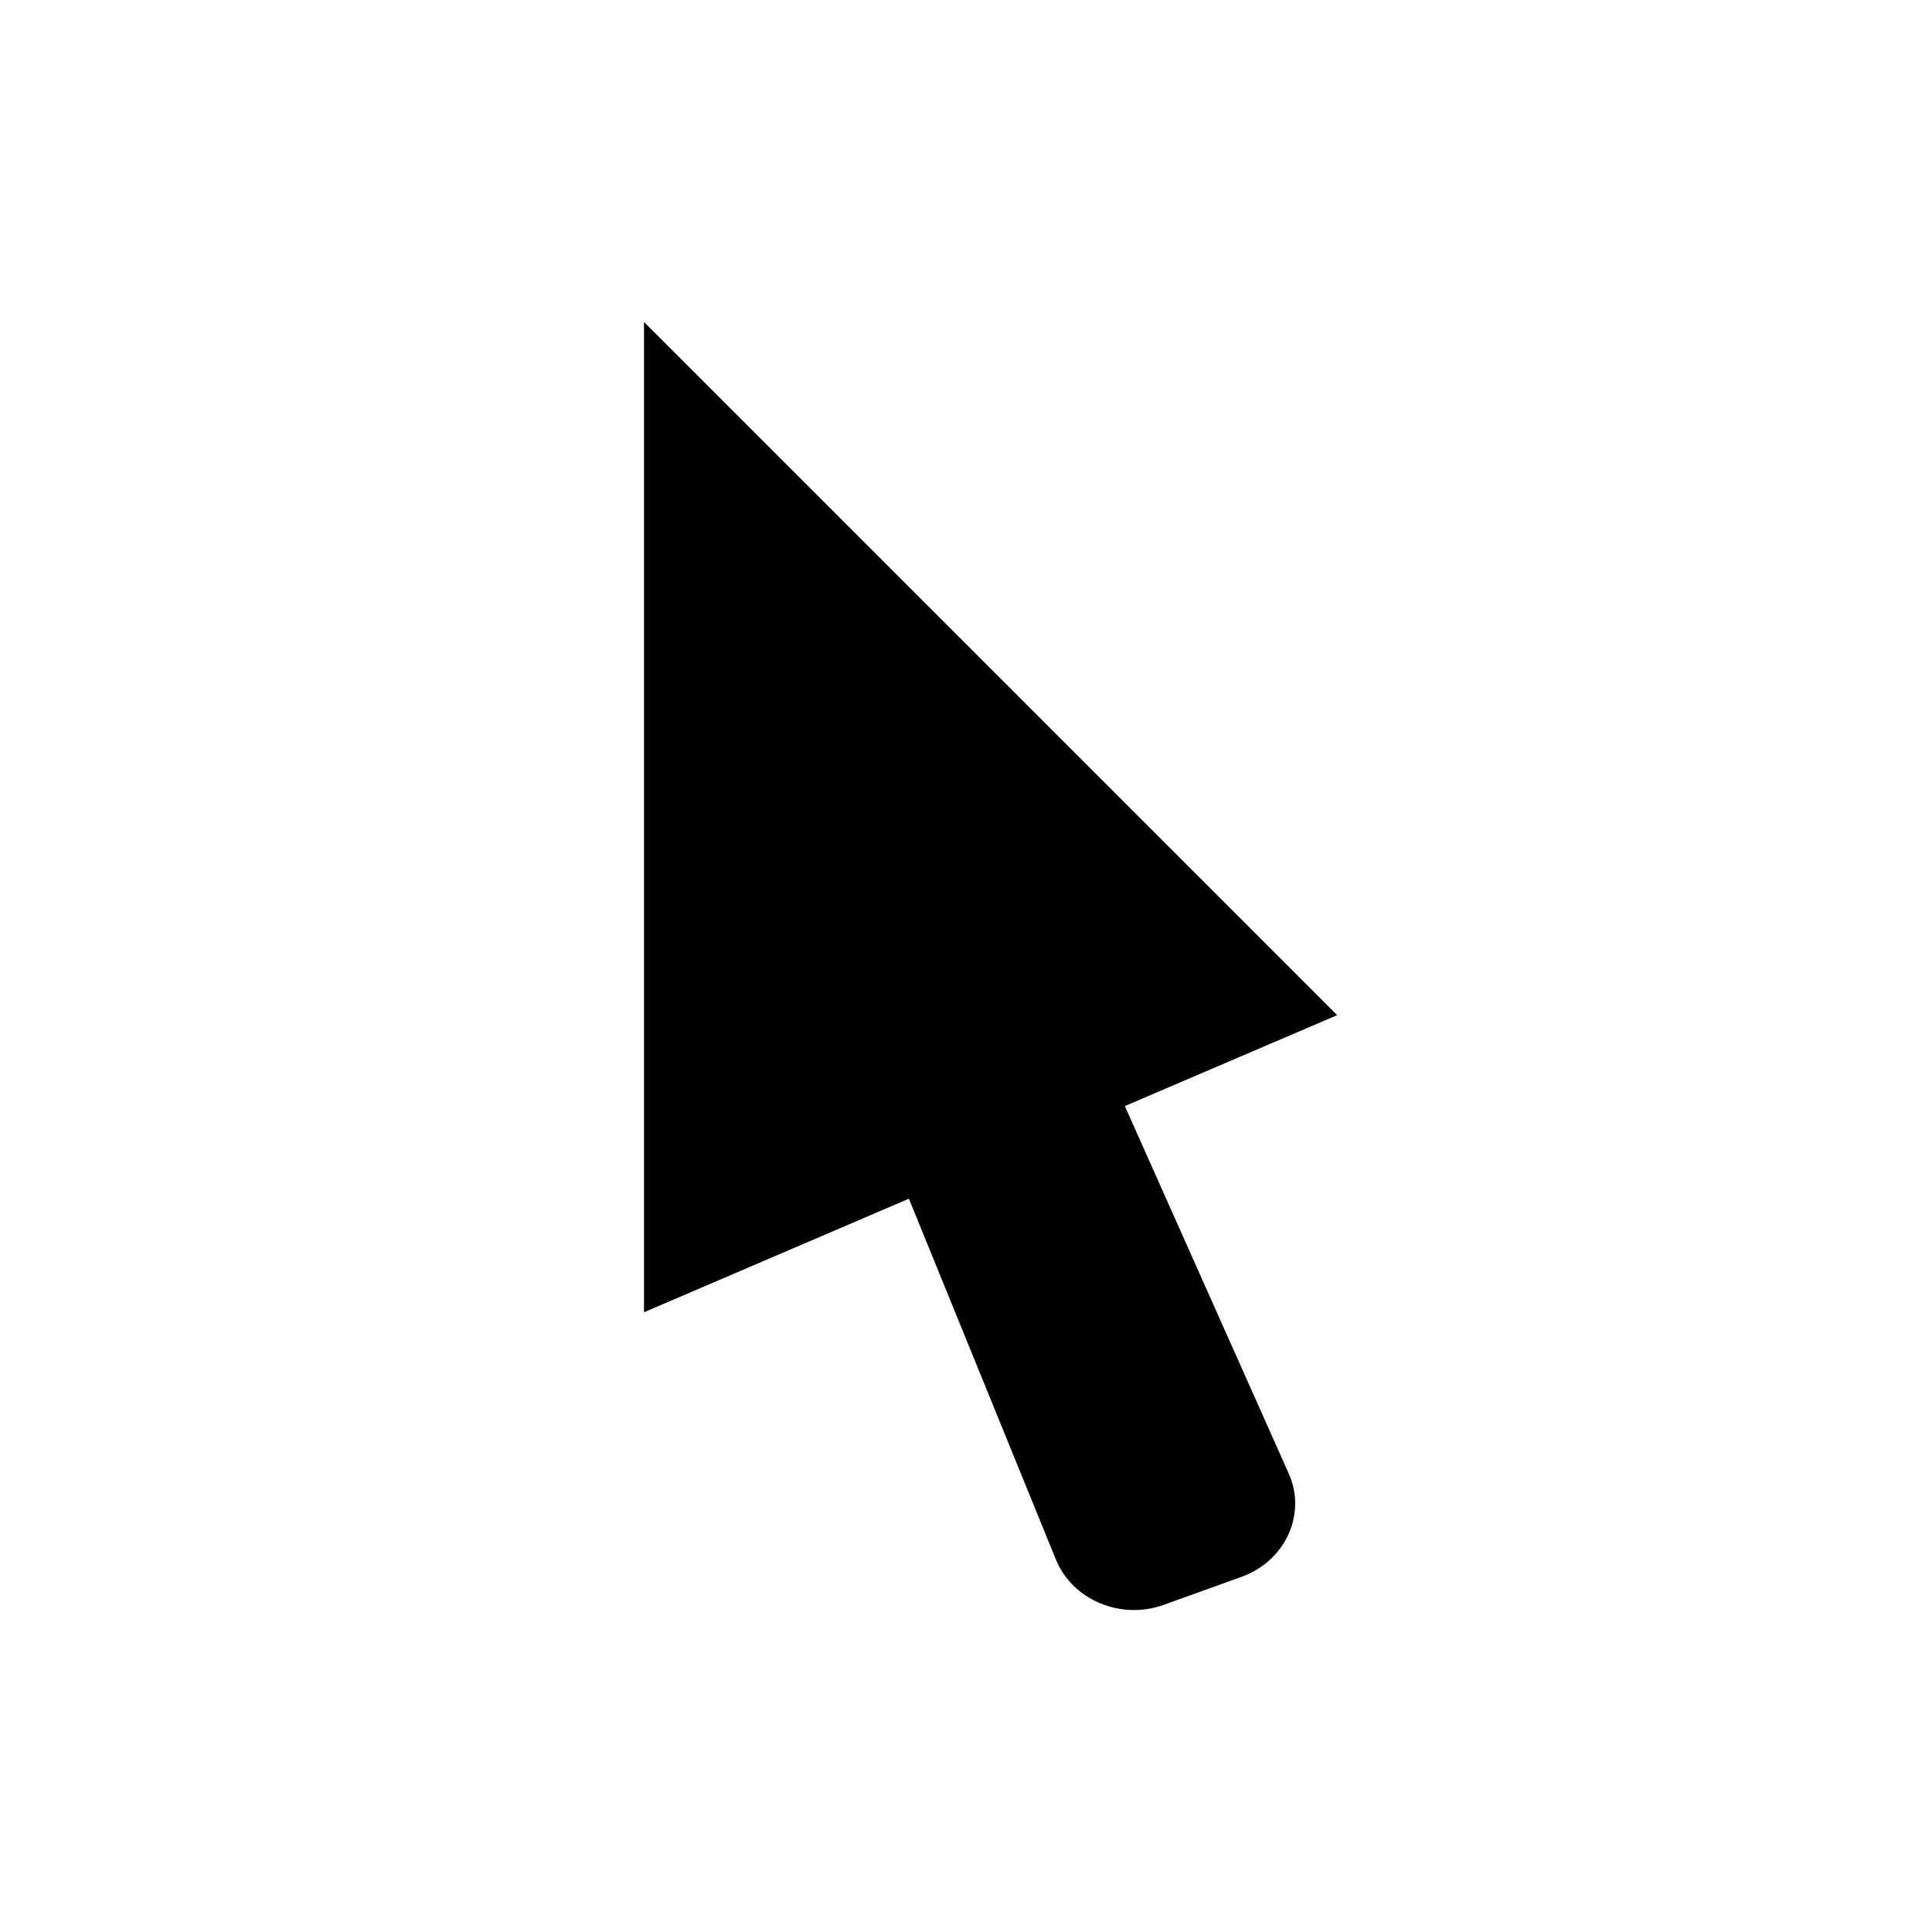 <?xml version="1.0" encoding="UTF-8" standalone="no"?><!DOCTYPE svg PUBLIC "-//W3C//DTD SVG 1.1//EN" "http://www.w3.org/Graphics/SVG/1.1/DTD/svg11.dtd"><svg width="100%" height="100%" viewBox="0 0 18 18" version="1.1" xmlns="http://www.w3.org/2000/svg" xmlns:xlink="http://www.w3.org/1999/xlink" xml:space="preserve" xmlns:serif="http://www.serif.com/" style="fill-rule:evenodd;clip-rule:evenodd;stroke-linejoin:round;stroke-miterlimit:1.414;"><path id="artboard-1" d="M10.48,10.305l1.535,3.442c0.154,0.377 -0.047,0.799 -0.448,0.944l-0.725,0.261c-0.4,0.144 -0.85,-0.045 -1.004,-0.421l-1.37,-3.363l-2.468,1.058l0,-9.226l6.458,6.458l-1.978,0.847Z"/></svg>